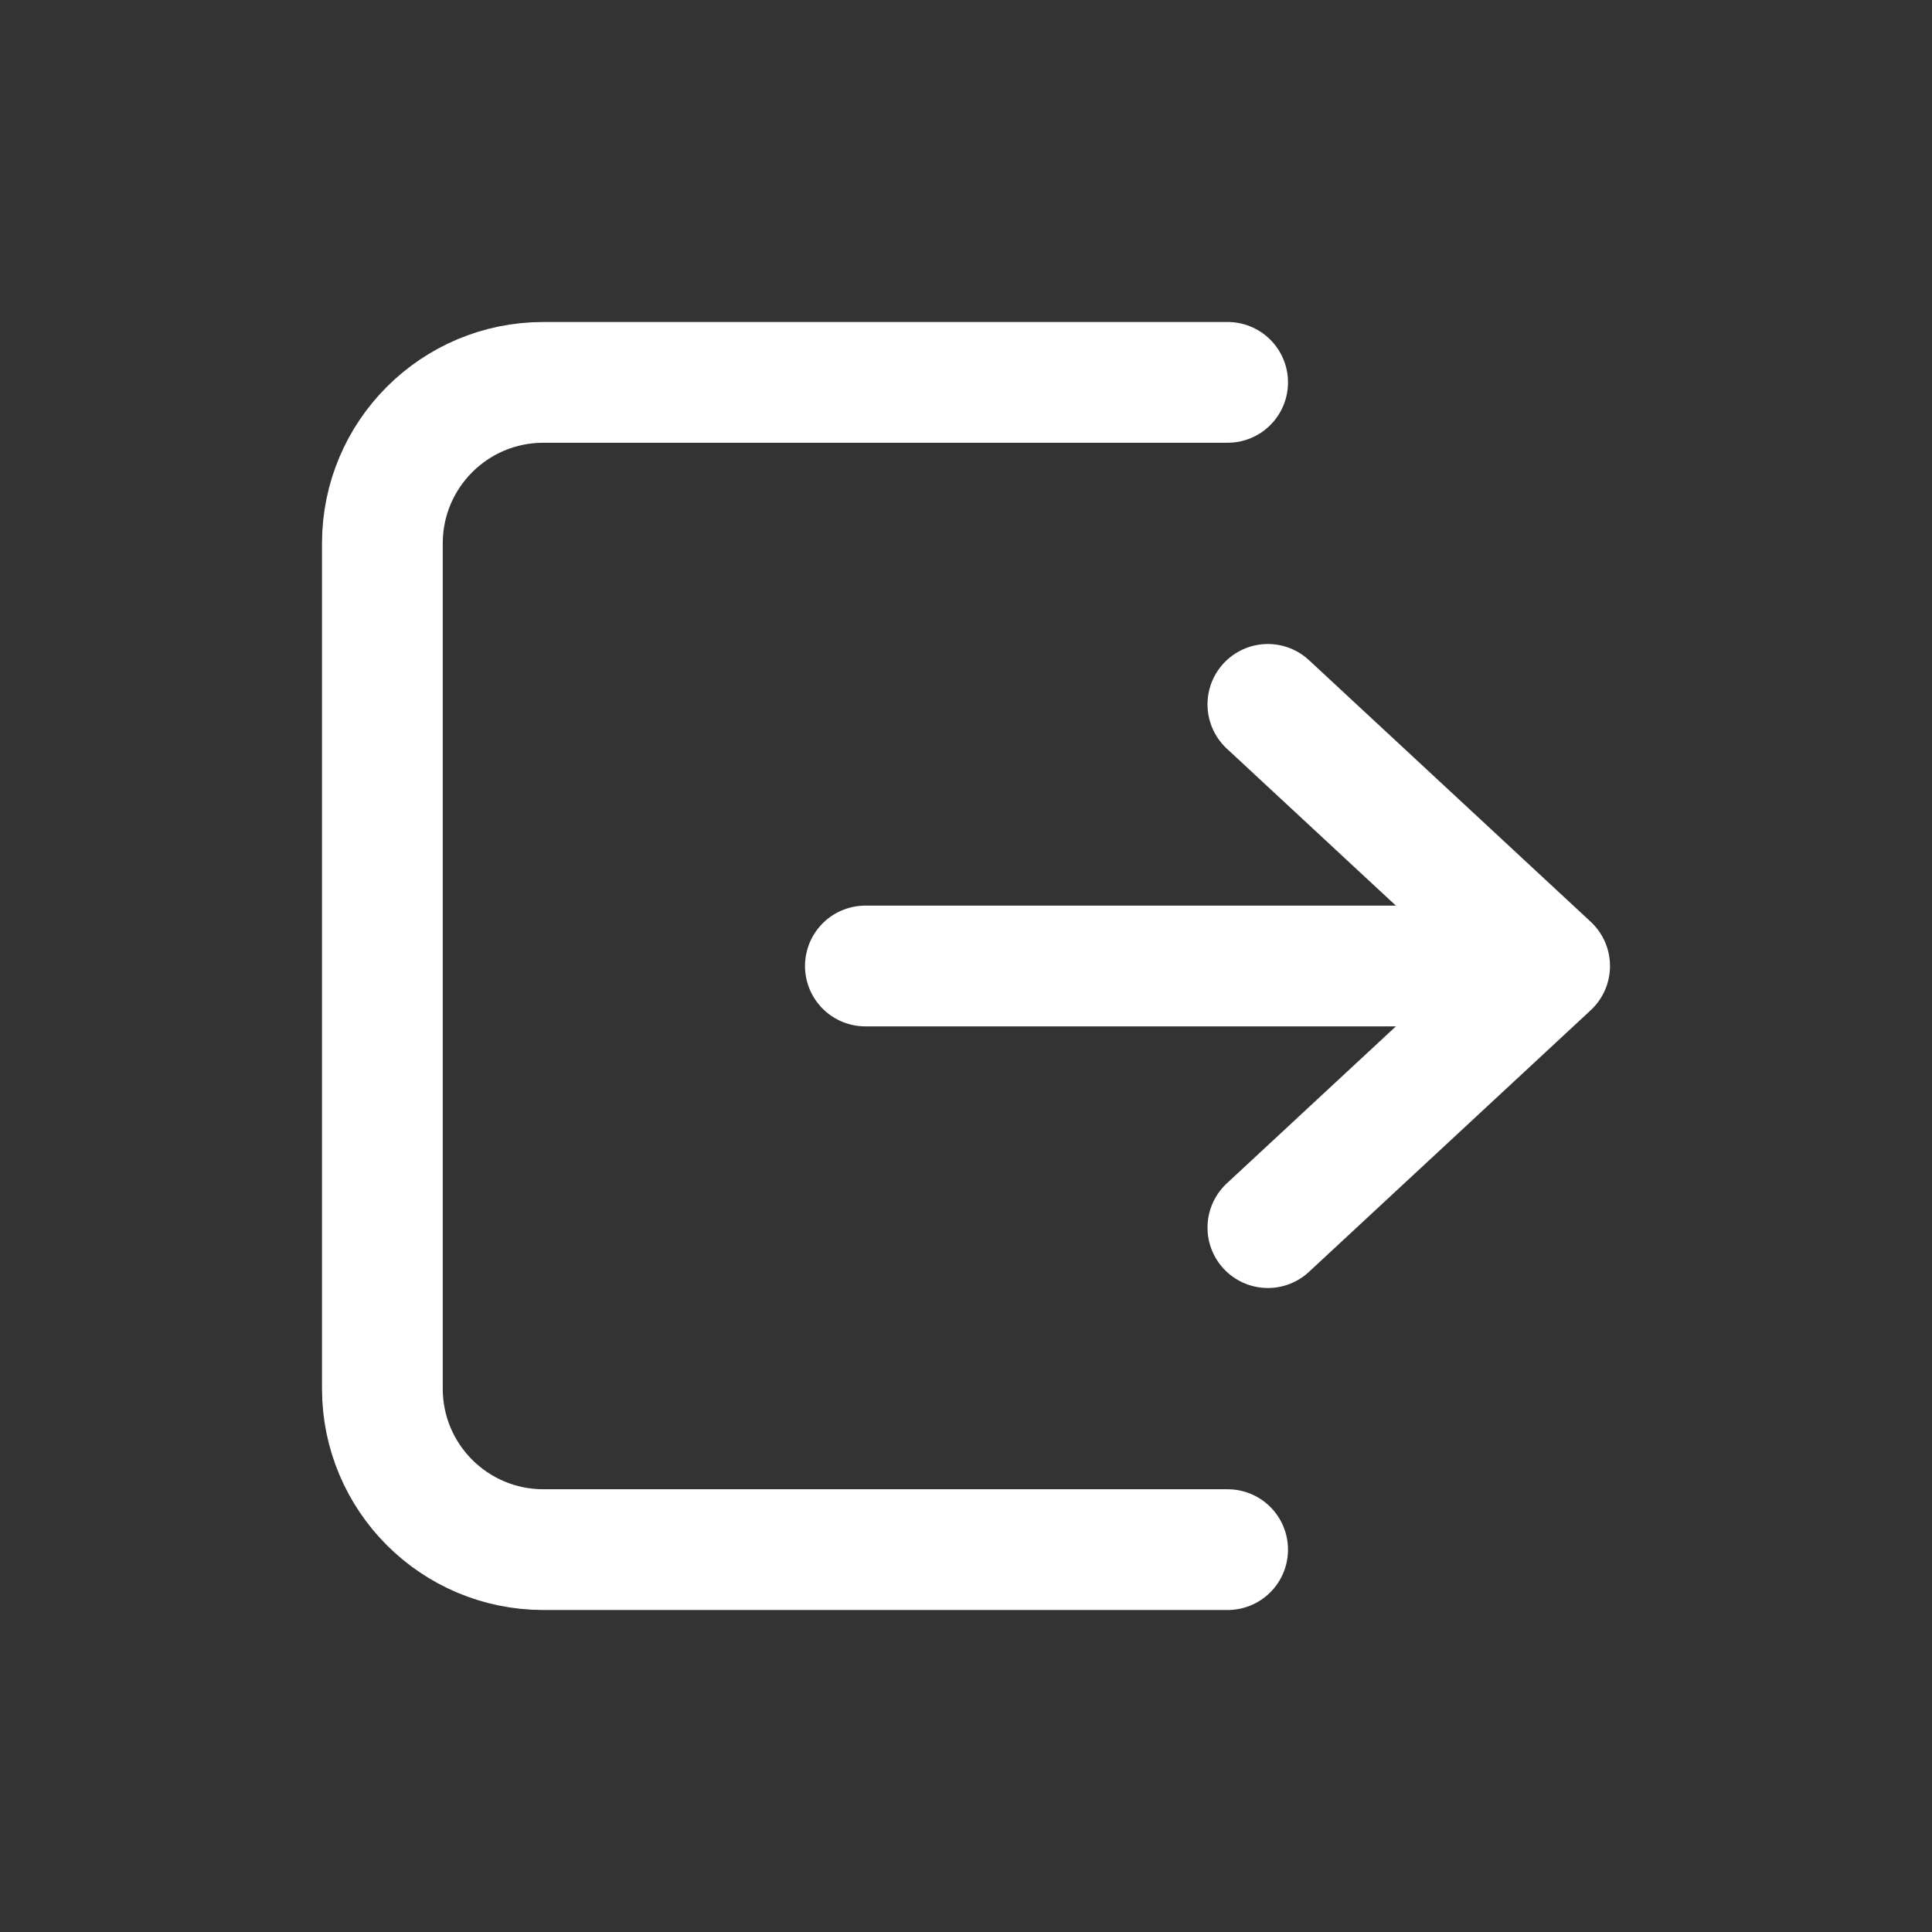 <svg xmlns="http://www.w3.org/2000/svg" width="24" height="24" fill="none" viewBox="0 0 24 24"><rect x="0" y="0" width="24" height="24" fill="#333333" stroke="none"/><path stroke="#fff" stroke-linecap="round" stroke-linejoin="round" stroke-width="1.5" d="M15.75 8.75L19.25 12L15.75 15.25"/><path stroke="#fff" stroke-linecap="round" stroke-linejoin="round" stroke-width="1.5" d="M19 12H10.75"/><path stroke="#fff" stroke-linecap="round" stroke-linejoin="round" stroke-width="1.5" d="M15.25 4.75H6.75C5.645 4.75 4.75 5.645 4.75 6.75V17.25C4.75 18.355 5.645 19.25 6.75 19.25H15.25"/></svg>